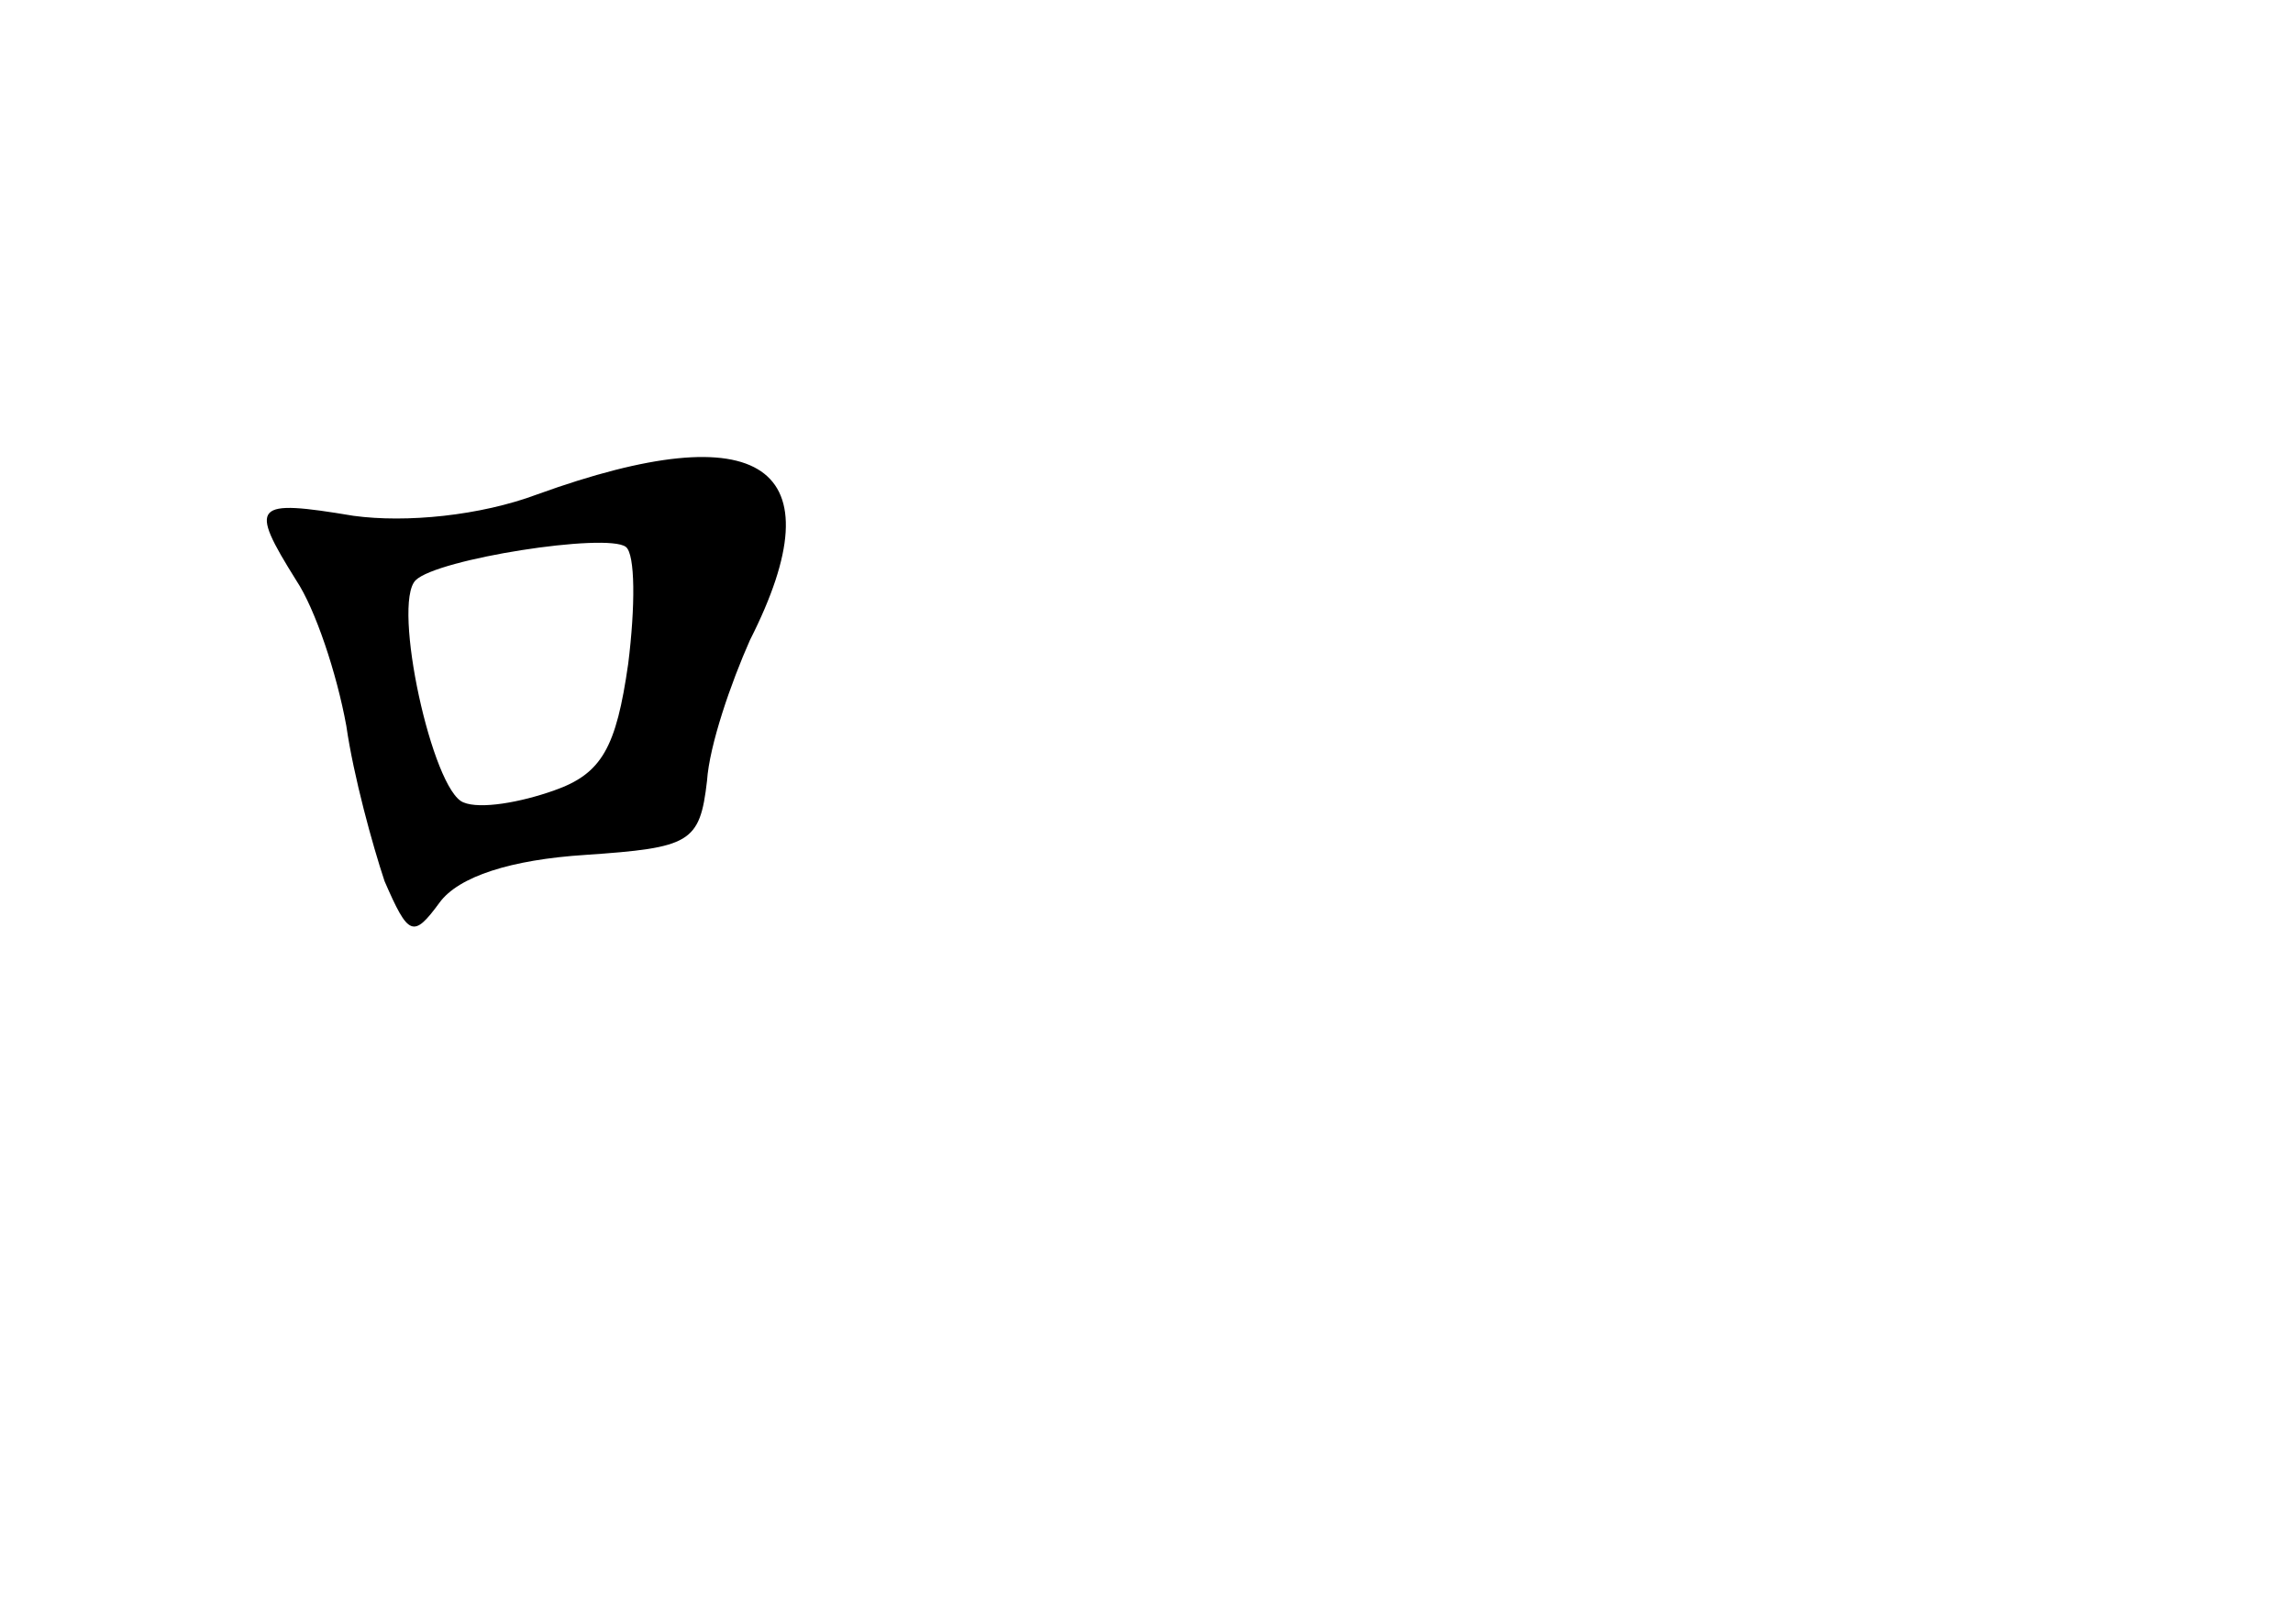 <?xml version="1.0" standalone="no"?>
<!DOCTYPE svg PUBLIC "-//W3C//DTD SVG 20010904//EN"
 "http://www.w3.org/TR/2001/REC-SVG-20010904/DTD/svg10.dtd">
<svg version="1.0" xmlns="http://www.w3.org/2000/svg"
 width="96pt" height="68pt" viewBox="0 0 96 68"
 preserveAspectRatio="xMidYMid meet">
<g transform="translate(0,68) scale(0.1,-0.1)"
fill="#000000" stroke="none">
<path d="M225 473 c-24 -9 -55 -12 -77 -9 -42 7 -44 5 -24 -27 8 -12 17 -39
21 -61 3 -21 11 -50 16 -65 10 -23 12 -24 23 -9 8 11 30 18 61 20 44 3 48 5
51 31 1 15 10 41 18 59 37 73 5 95 -89 61z m38 -71 c-5 -35 -11 -46 -31 -53
-14 -5 -31 -8 -38 -5 -13 5 -30 83 -20 93 9 9 80 20 88 14 4 -3 4 -25 1 -49z"/>
</g>
</svg>
